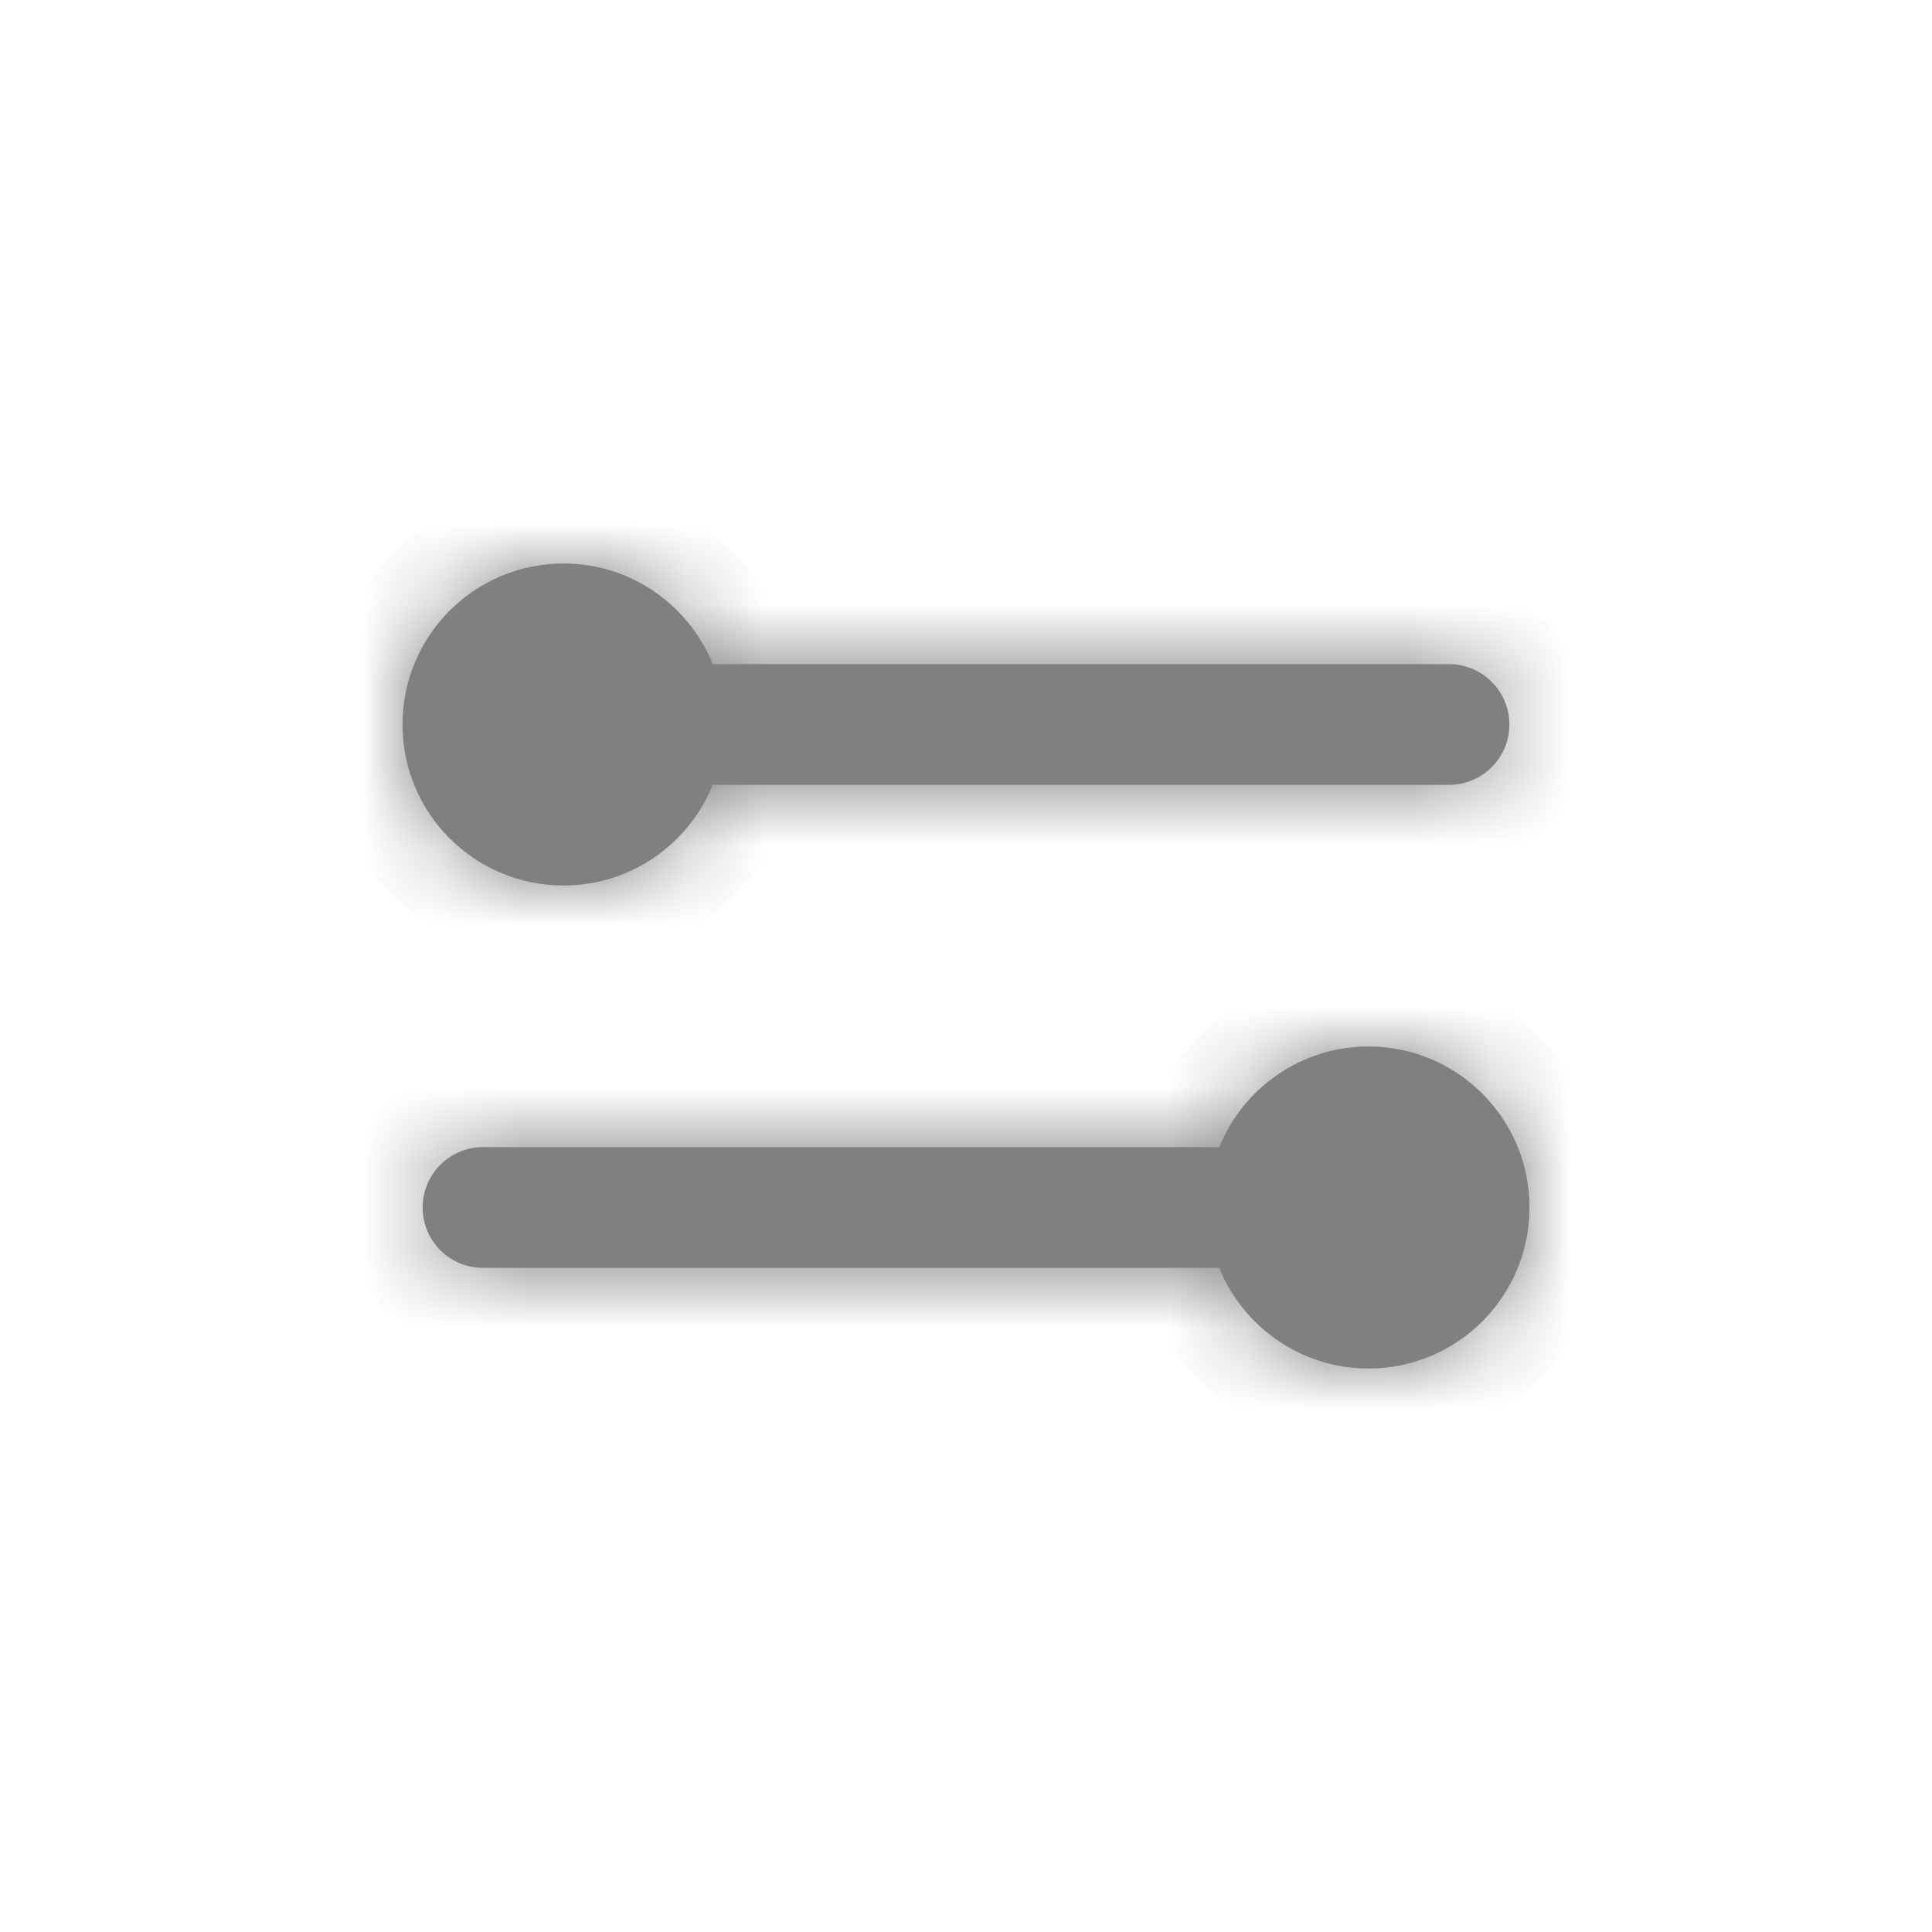 <svg width="24" height="24" viewBox="0 0 24 24" fill="none" xmlns="http://www.w3.org/2000/svg">
<mask id="path-1-inside-1_1_1824" fill="white">
<path d="M7 7C7.839 7 8.557 7.517 8.854 8.25H18C18.414 8.25 18.75 8.586 18.75 9C18.75 9.414 18.414 9.75 18 9.75H8.854C8.557 10.483 7.839 11 7 11C5.895 11 5 10.105 5 9C5 7.895 5.895 7 7 7Z"/>
</mask>
<path d="M7 7C7.839 7 8.557 7.517 8.854 8.25H18C18.414 8.25 18.75 8.586 18.75 9C18.75 9.414 18.414 9.75 18 9.75H8.854C8.557 10.483 7.839 11 7 11C5.895 11 5 10.105 5 9C5 7.895 5.895 7 7 7Z" fill="#808080"/>
<path d="M8.854 8.25L7.927 8.625L8.18 9.25H8.854V8.25ZM18 8.25V7.25V8.25ZM18.75 9H19.75V9L18.75 9ZM18 9.75V8.75V9.75ZM8.854 9.75V8.75H8.18L7.927 9.375L8.854 9.75ZM7 7V8C7.417 8 7.777 8.256 7.927 8.625L8.854 8.25L9.78 7.875C9.336 6.778 8.261 6 7 6V7ZM8.854 8.25V9.25H18V8.25V7.25H8.854V8.25ZM18 8.25V9.25C17.862 9.25 17.75 9.138 17.75 9L18.75 9L19.75 9C19.75 8.034 18.966 7.25 18 7.25V8.25ZM18.75 9L17.75 9C17.75 8.862 17.862 8.75 18 8.75V9.75V10.75C18.966 10.75 19.75 9.966 19.75 9H18.75ZM18 9.75V8.75H8.854V9.75V10.75H18V9.75ZM8.854 9.75L7.927 9.375C7.777 9.744 7.417 10 7 10V11V12C8.261 12 9.336 11.222 9.78 10.125L8.854 9.75ZM7 11V10C6.448 10 6 9.552 6 9H5H4C4 10.657 5.343 12 7 12V11ZM5 9H6C6 8.448 6.448 8 7 8V7V6C5.343 6 4 7.343 4 9H5Z" fill="#808080" mask="url(#path-1-inside-1_1_1824)"/>
<mask id="path-3-inside-2_1_1824" fill="white">
<path d="M17 13C18.105 13 19 13.895 19 15C19 16.105 18.105 17 17 17C16.161 17 15.443 16.483 15.146 15.75H6C5.586 15.75 5.25 15.414 5.25 15C5.25 14.586 5.586 14.25 6 14.25H15.146C15.443 13.517 16.161 13 17 13Z"/>
</mask>
<path d="M17 13C18.105 13 19 13.895 19 15C19 16.105 18.105 17 17 17C16.161 17 15.443 16.483 15.146 15.75H6C5.586 15.75 5.25 15.414 5.25 15C5.25 14.586 5.586 14.25 6 14.25H15.146C15.443 13.517 16.161 13 17 13Z" fill="#808080"/>
<path d="M15.146 15.75L16.073 15.375L15.82 14.75H15.146V15.75ZM6 15.75L6 16.75H6V15.75ZM5.25 15L4.25 15V15H5.25ZM6 14.25V15.25V14.25ZM15.146 14.25V15.25H15.82L16.073 14.625L15.146 14.25ZM17 13V14C17.552 14 18 14.448 18 15H19H20C20 13.343 18.657 12 17 12V13ZM19 15H18C18 15.552 17.552 16 17 16V17V18C18.657 18 20 16.657 20 15H19ZM17 17V16C16.583 16 16.223 15.744 16.073 15.375L15.146 15.75L14.22 16.125C14.664 17.222 15.739 18 17 18V17ZM15.146 15.75V14.75H6V15.75V16.75H15.146V15.75ZM6 15.75L6 14.75C6.138 14.75 6.25 14.862 6.25 15H5.25H4.25C4.25 15.966 5.034 16.75 6 16.75L6 15.75ZM5.25 15H6.25C6.25 15.138 6.138 15.25 6 15.25V14.25V13.25C5.034 13.25 4.25 14.034 4.25 15L5.25 15ZM6 14.25V15.25H15.146V14.25V13.25H6V14.25ZM15.146 14.25L16.073 14.625C16.223 14.256 16.583 14 17 14V13V12C15.739 12 14.664 12.778 14.22 13.875L15.146 14.25Z" fill="#808080" mask="url(#path-3-inside-2_1_1824)"/>
</svg>
